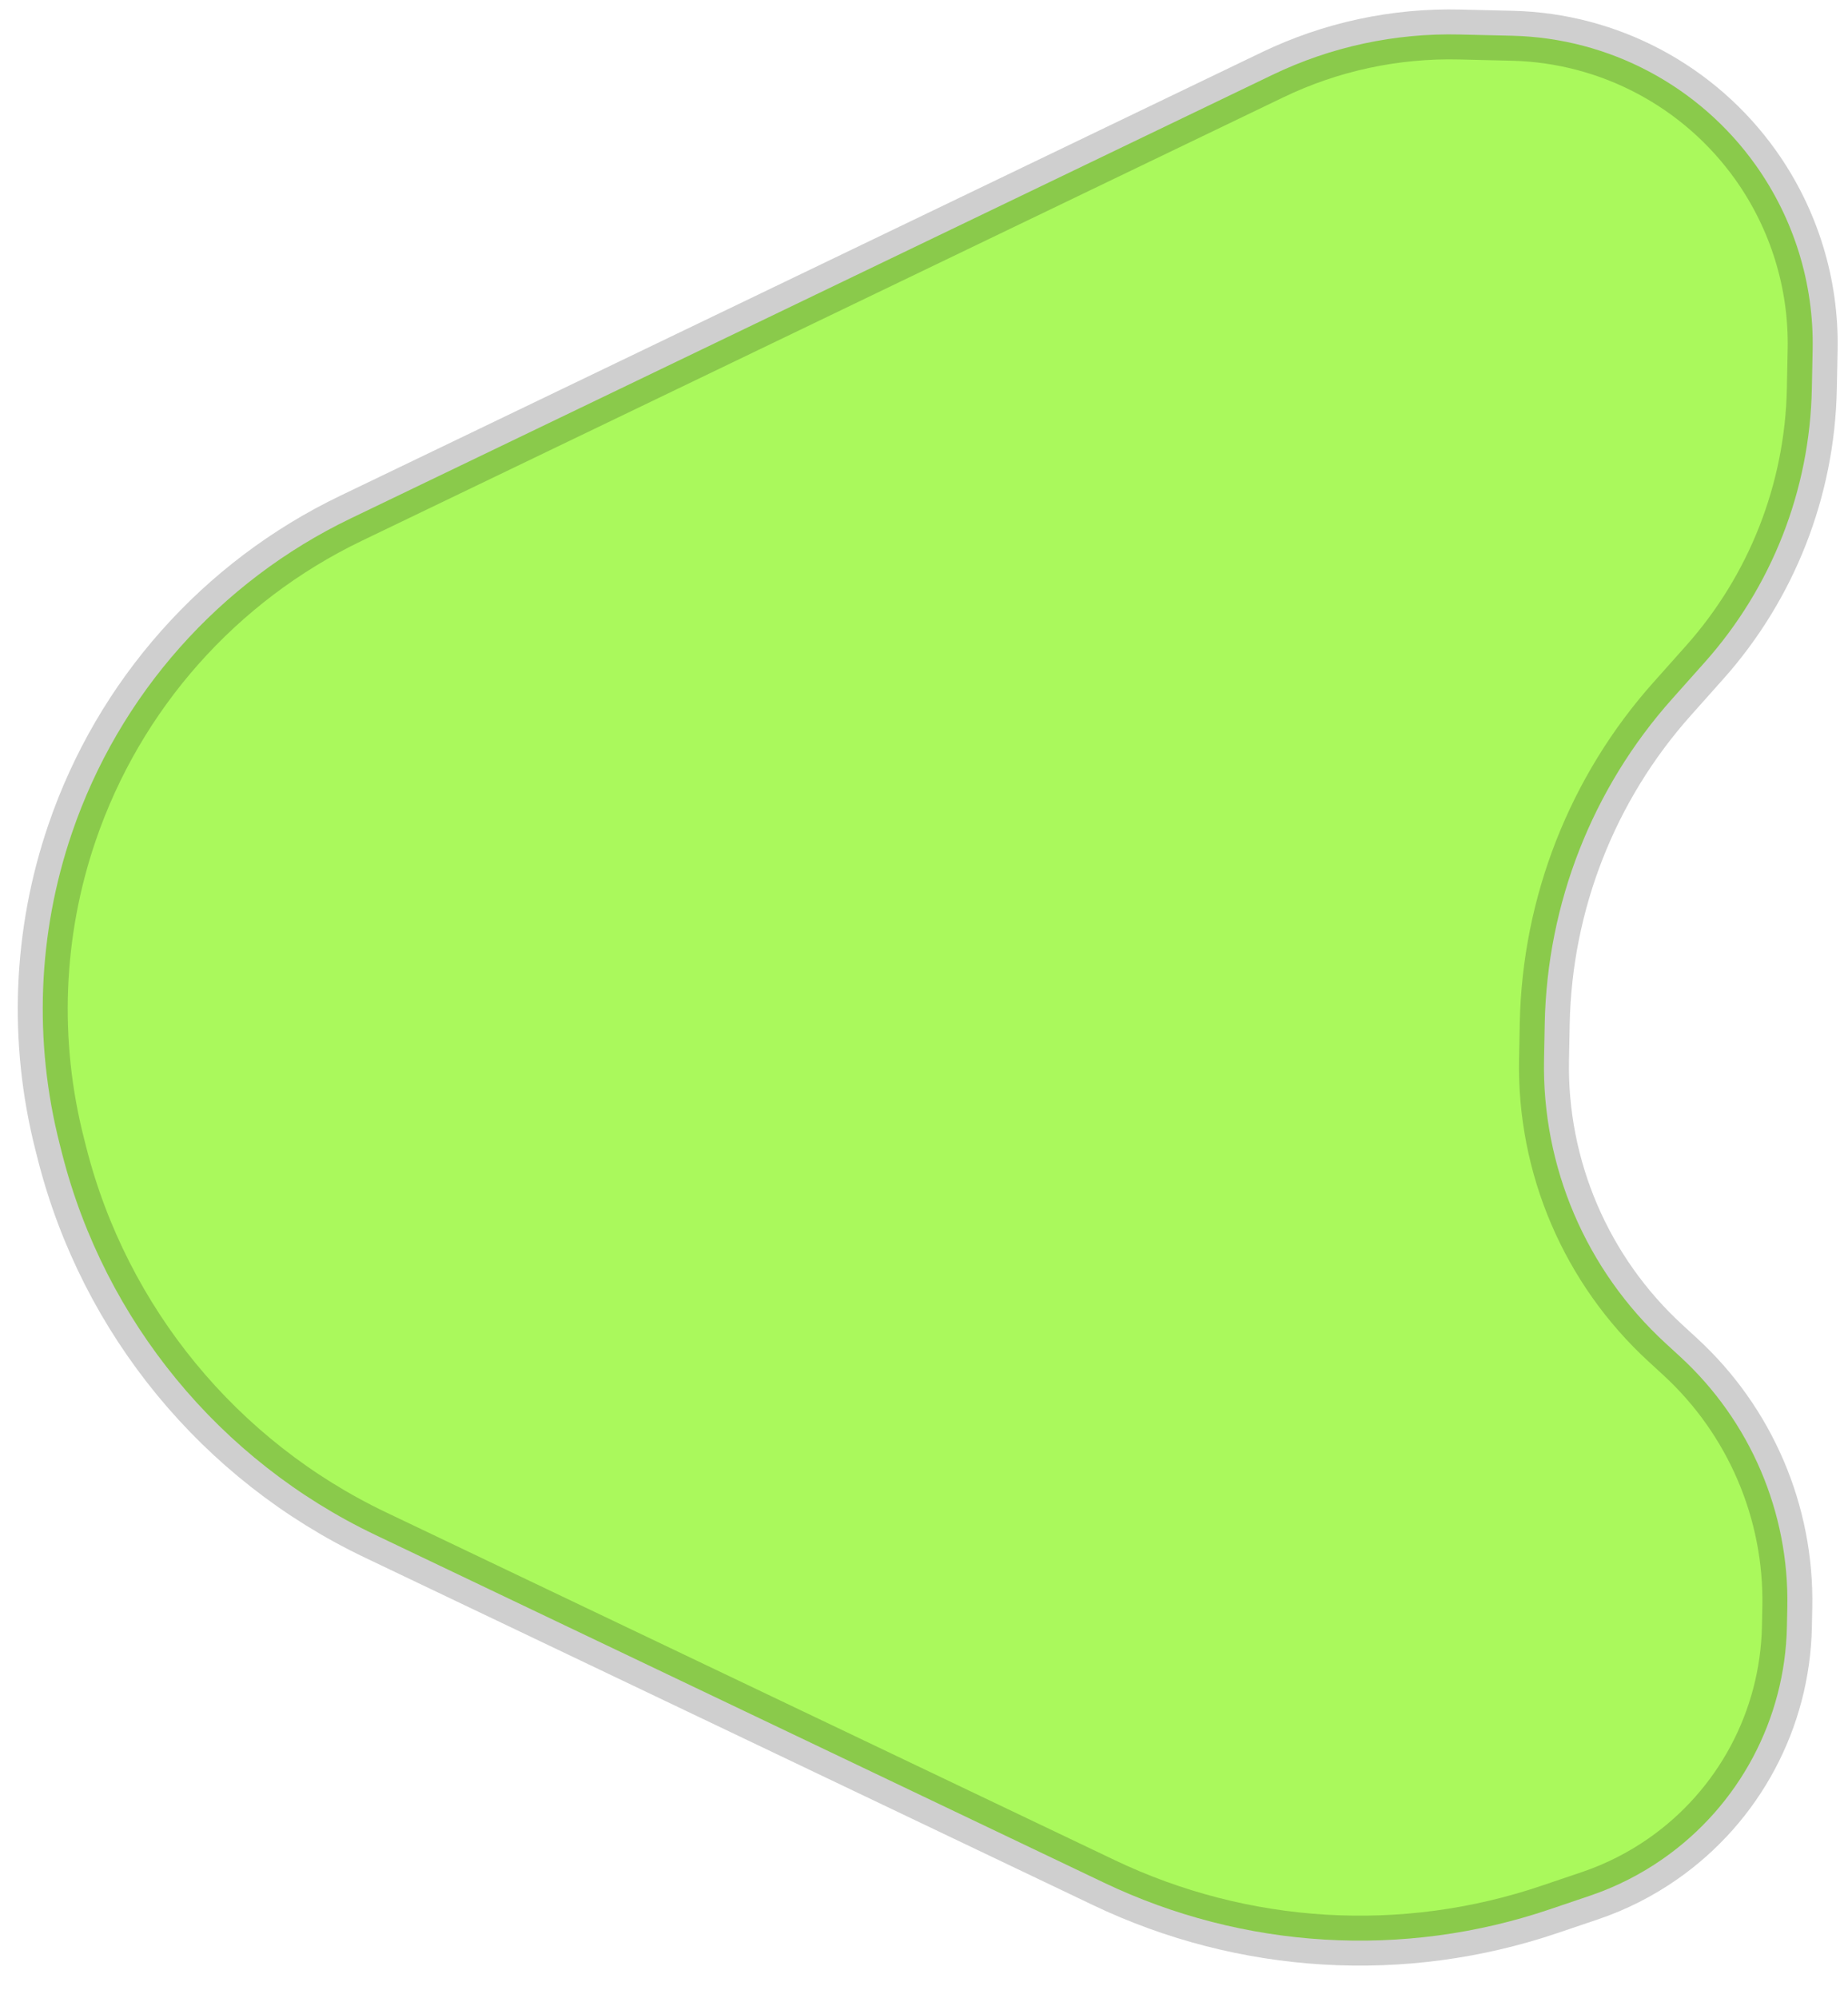 <svg width="37" height="40" viewBox="0 0 37 40" fill="none" xmlns="http://www.w3.org/2000/svg">
<path d="M25.474 1.5L7.022 10.38C4.394 11.645 2.385 13.911 1.442 16.673C0.755 18.683 0.67 20.852 1.197 22.915L1.244 23.101C2.098 26.447 4.397 29.245 7.516 30.733L22.103 37.695C24.9 39.03 28.104 39.222 31.031 38.228L31.838 37.955C32.356 37.779 32.846 37.531 33.294 37.218C34.818 36.155 35.74 34.428 35.777 32.568L35.785 32.179C35.823 30.28 35.042 28.453 33.641 27.165L33.345 26.893C31.756 25.433 30.87 23.361 30.914 21.207L30.928 20.495C30.976 18.09 31.881 15.784 33.48 13.992L34.126 13.267C35.473 11.758 36.235 9.815 36.276 7.788L36.292 6.998C36.318 5.678 35.918 4.383 35.151 3.305C34.025 1.723 32.22 0.763 30.283 0.716L29.232 0.691C27.932 0.659 26.644 0.936 25.474 1.5Z" fill="#A3F94E" fill-opacity="0.92" stroke="black" stroke-opacity="0.19"/>
</svg>
